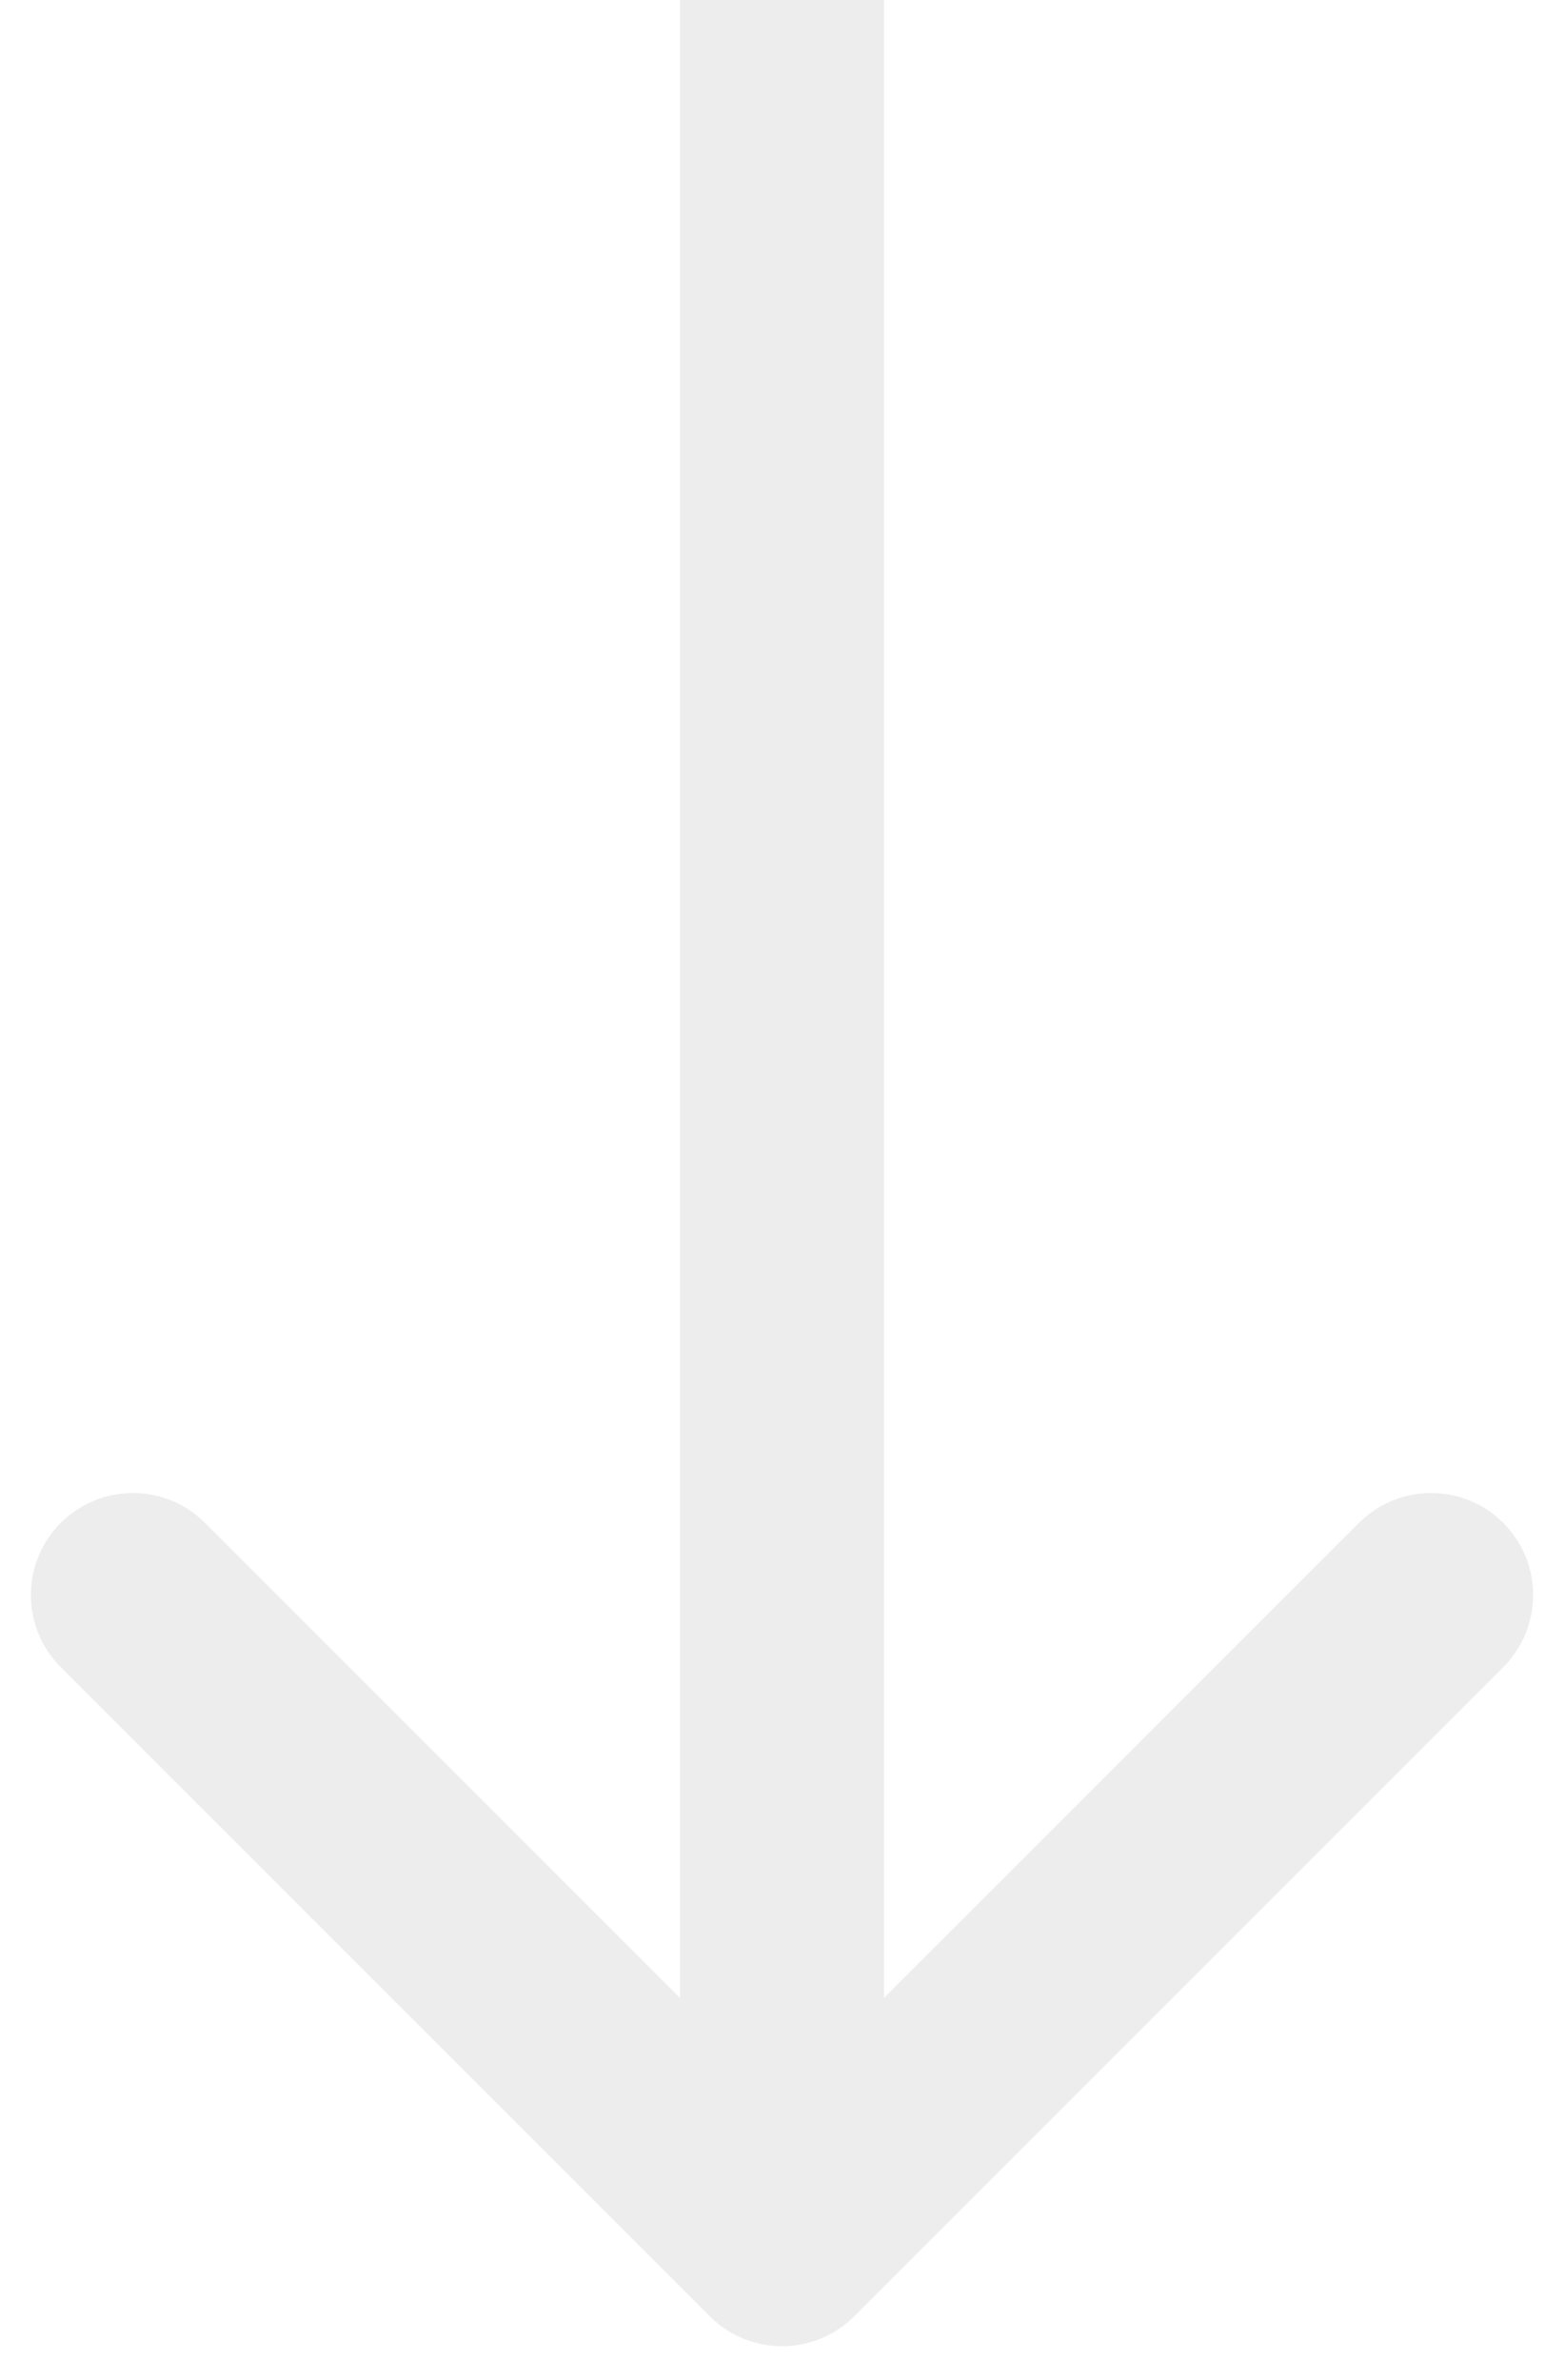 <svg width="23" height="35" viewBox="0 0 23 35" fill="none" xmlns="http://www.w3.org/2000/svg">
<path opacity="0.25" d="M10.439 34.061C11.025 34.646 11.975 34.646 12.561 34.061L22.107 24.515C22.692 23.929 22.692 22.979 22.107 22.393C21.521 21.808 20.571 21.808 19.985 22.393L11.5 30.879L3.015 22.393C2.429 21.808 1.479 21.808 0.893 22.393C0.308 22.979 0.308 23.929 0.893 24.515L10.439 34.061ZM10 -6.55671e-08L10 33L13 33L13 6.55671e-08L10 -6.55671e-08Z" fill="#BFBBBB"/>
</svg>
